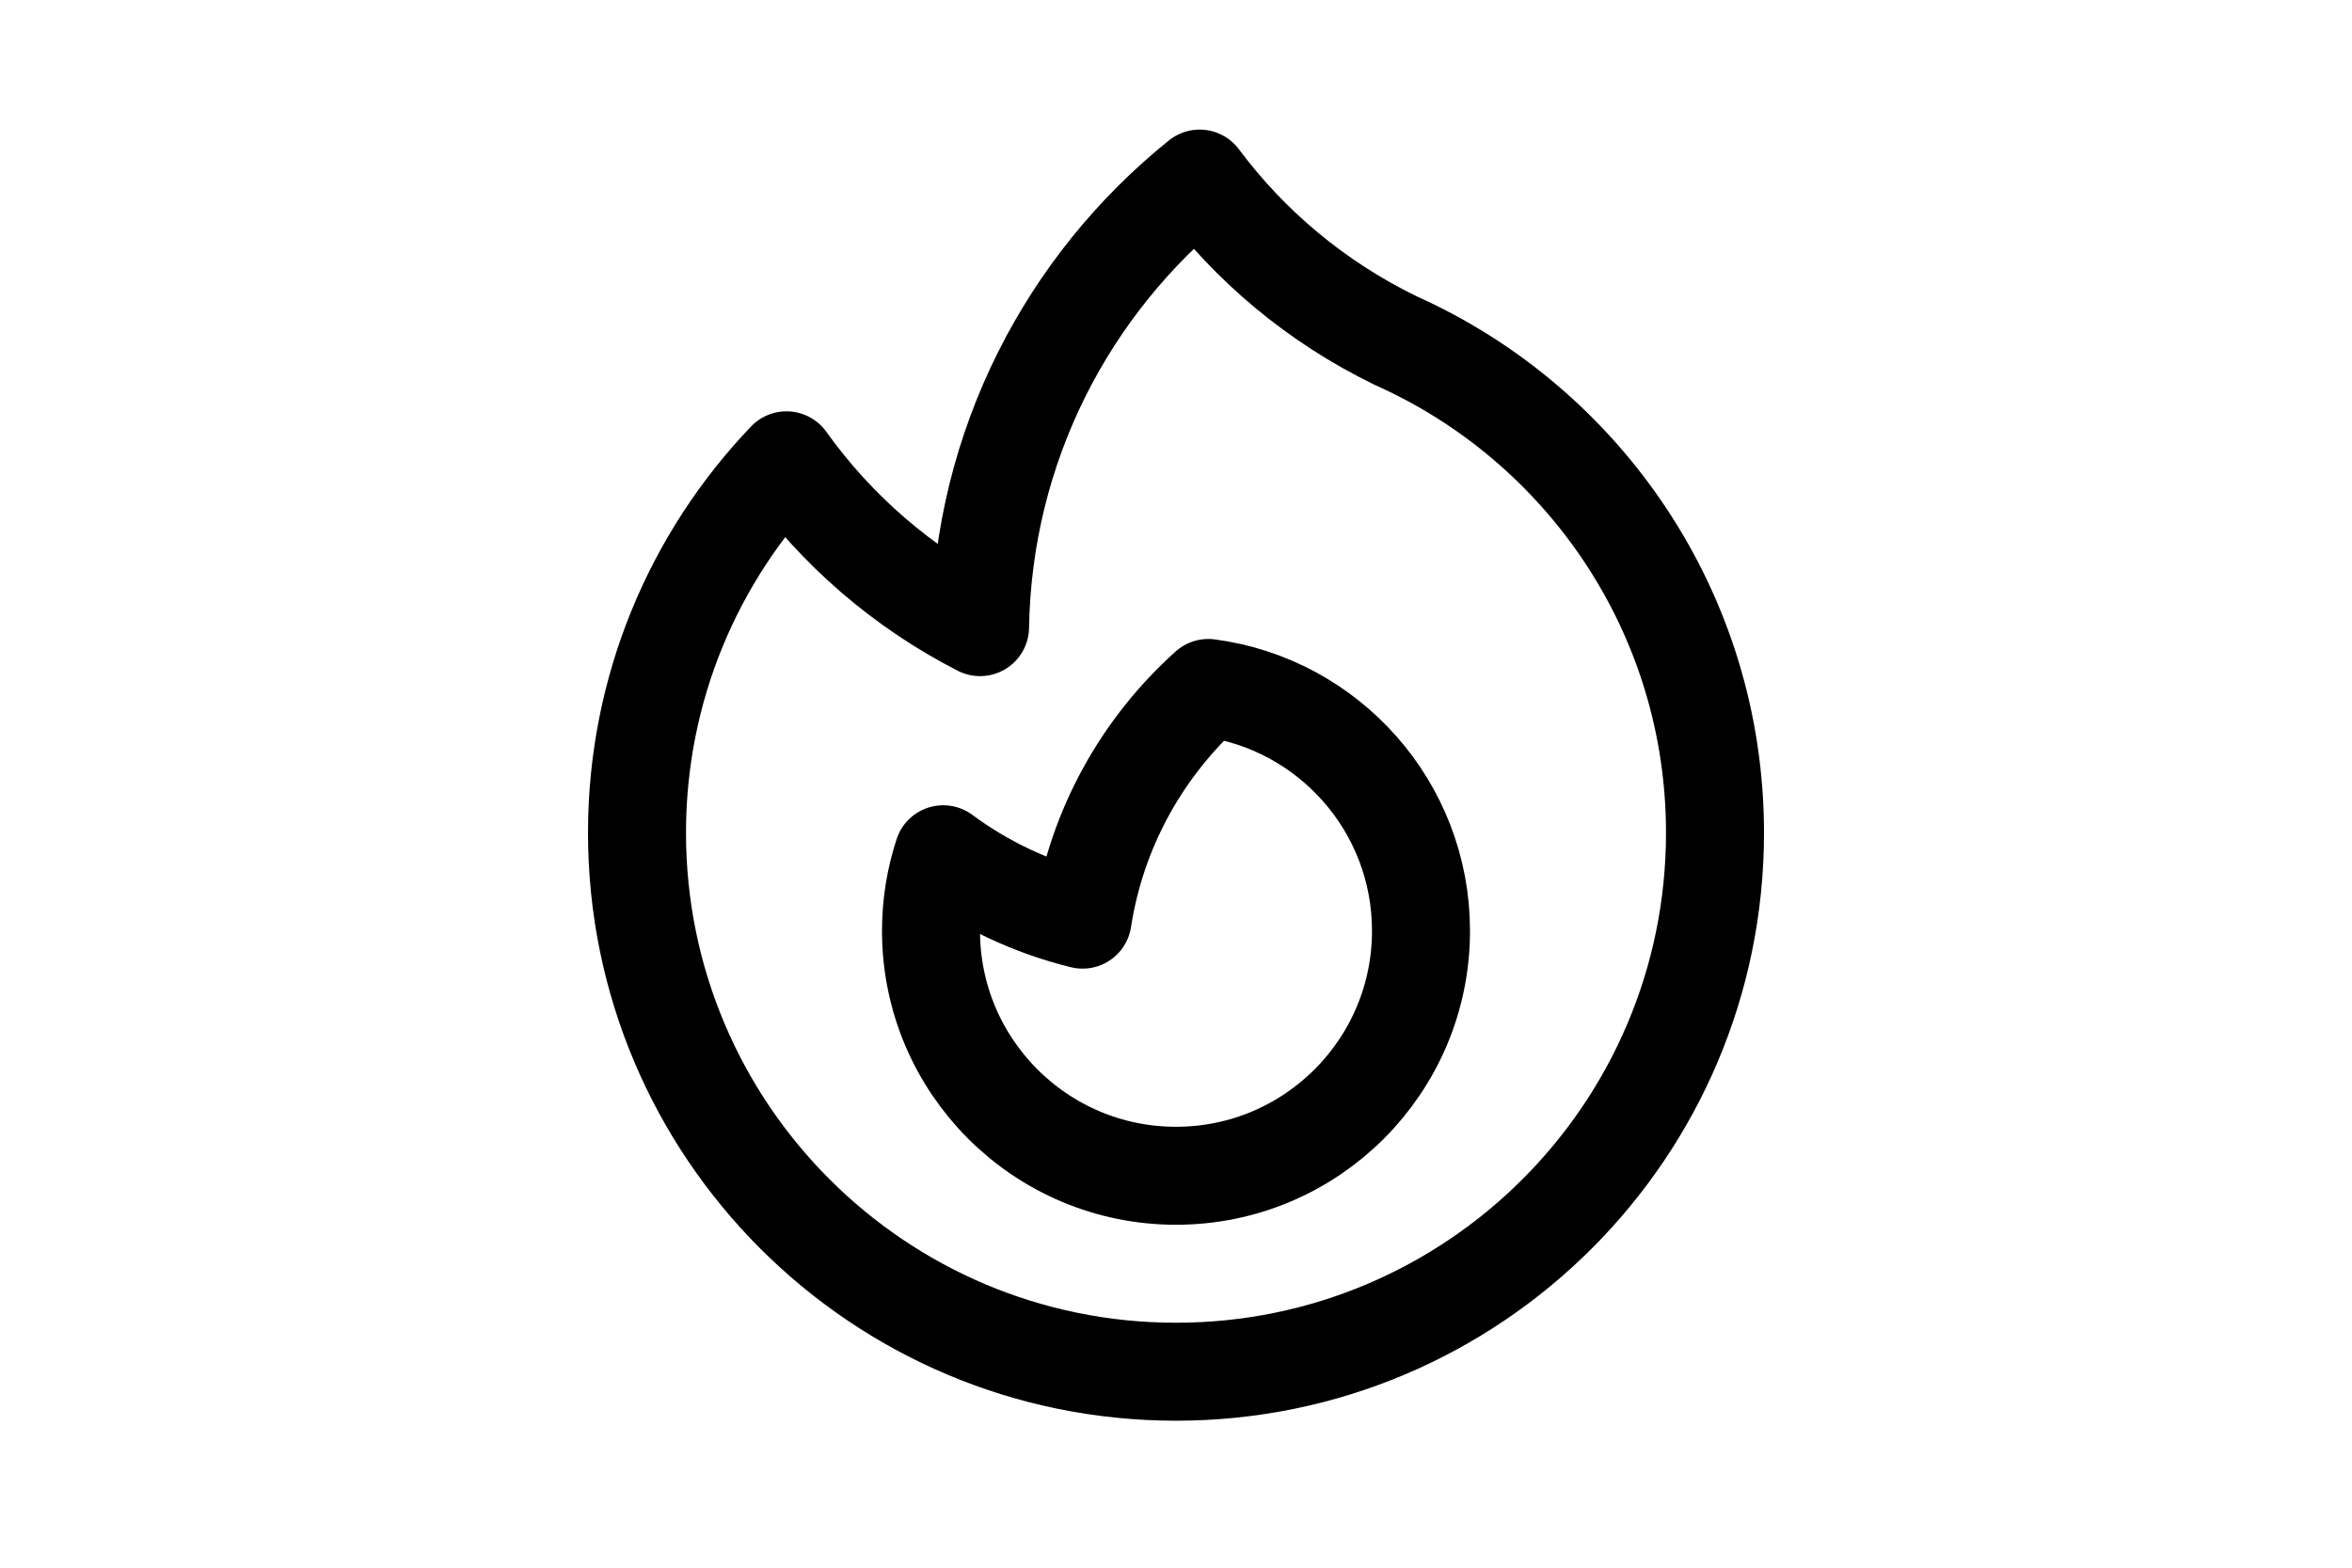 <svg height="1em" viewBox="0 0 24 24" fill="none" xmlns="http://www.w3.org/2000/svg">
<path d="M15.362 5.214C18.243 6.501 20.25 9.391 20.25 12.75C20.25 17.306 16.556 21 12 21C7.444 21 3.75 17.306 3.75 12.75C3.75 10.538 4.621 8.529 6.038 7.047C6.804 8.118 7.82 8.997 9.001 9.601C9.046 6.825 10.348 4.355 12.362 2.734C13.126 3.758 14.138 4.618 15.362 5.214Z" stroke="currentColor" stroke-width="1.5" stroke-linecap="round" stroke-linejoin="round"/>
<path d="M12 18C14.071 18 15.75 16.321 15.75 14.25C15.75 12.347 14.332 10.775 12.495 10.532C11.487 11.437 10.786 12.678 10.57 14.079C9.788 13.887 9.065 13.543 8.437 13.078C8.316 13.447 8.25 13.841 8.25 14.25C8.25 16.321 9.929 18 12 18Z" stroke="currentColor" stroke-width="1.5" stroke-linecap="round" stroke-linejoin="round"/>
</svg>
